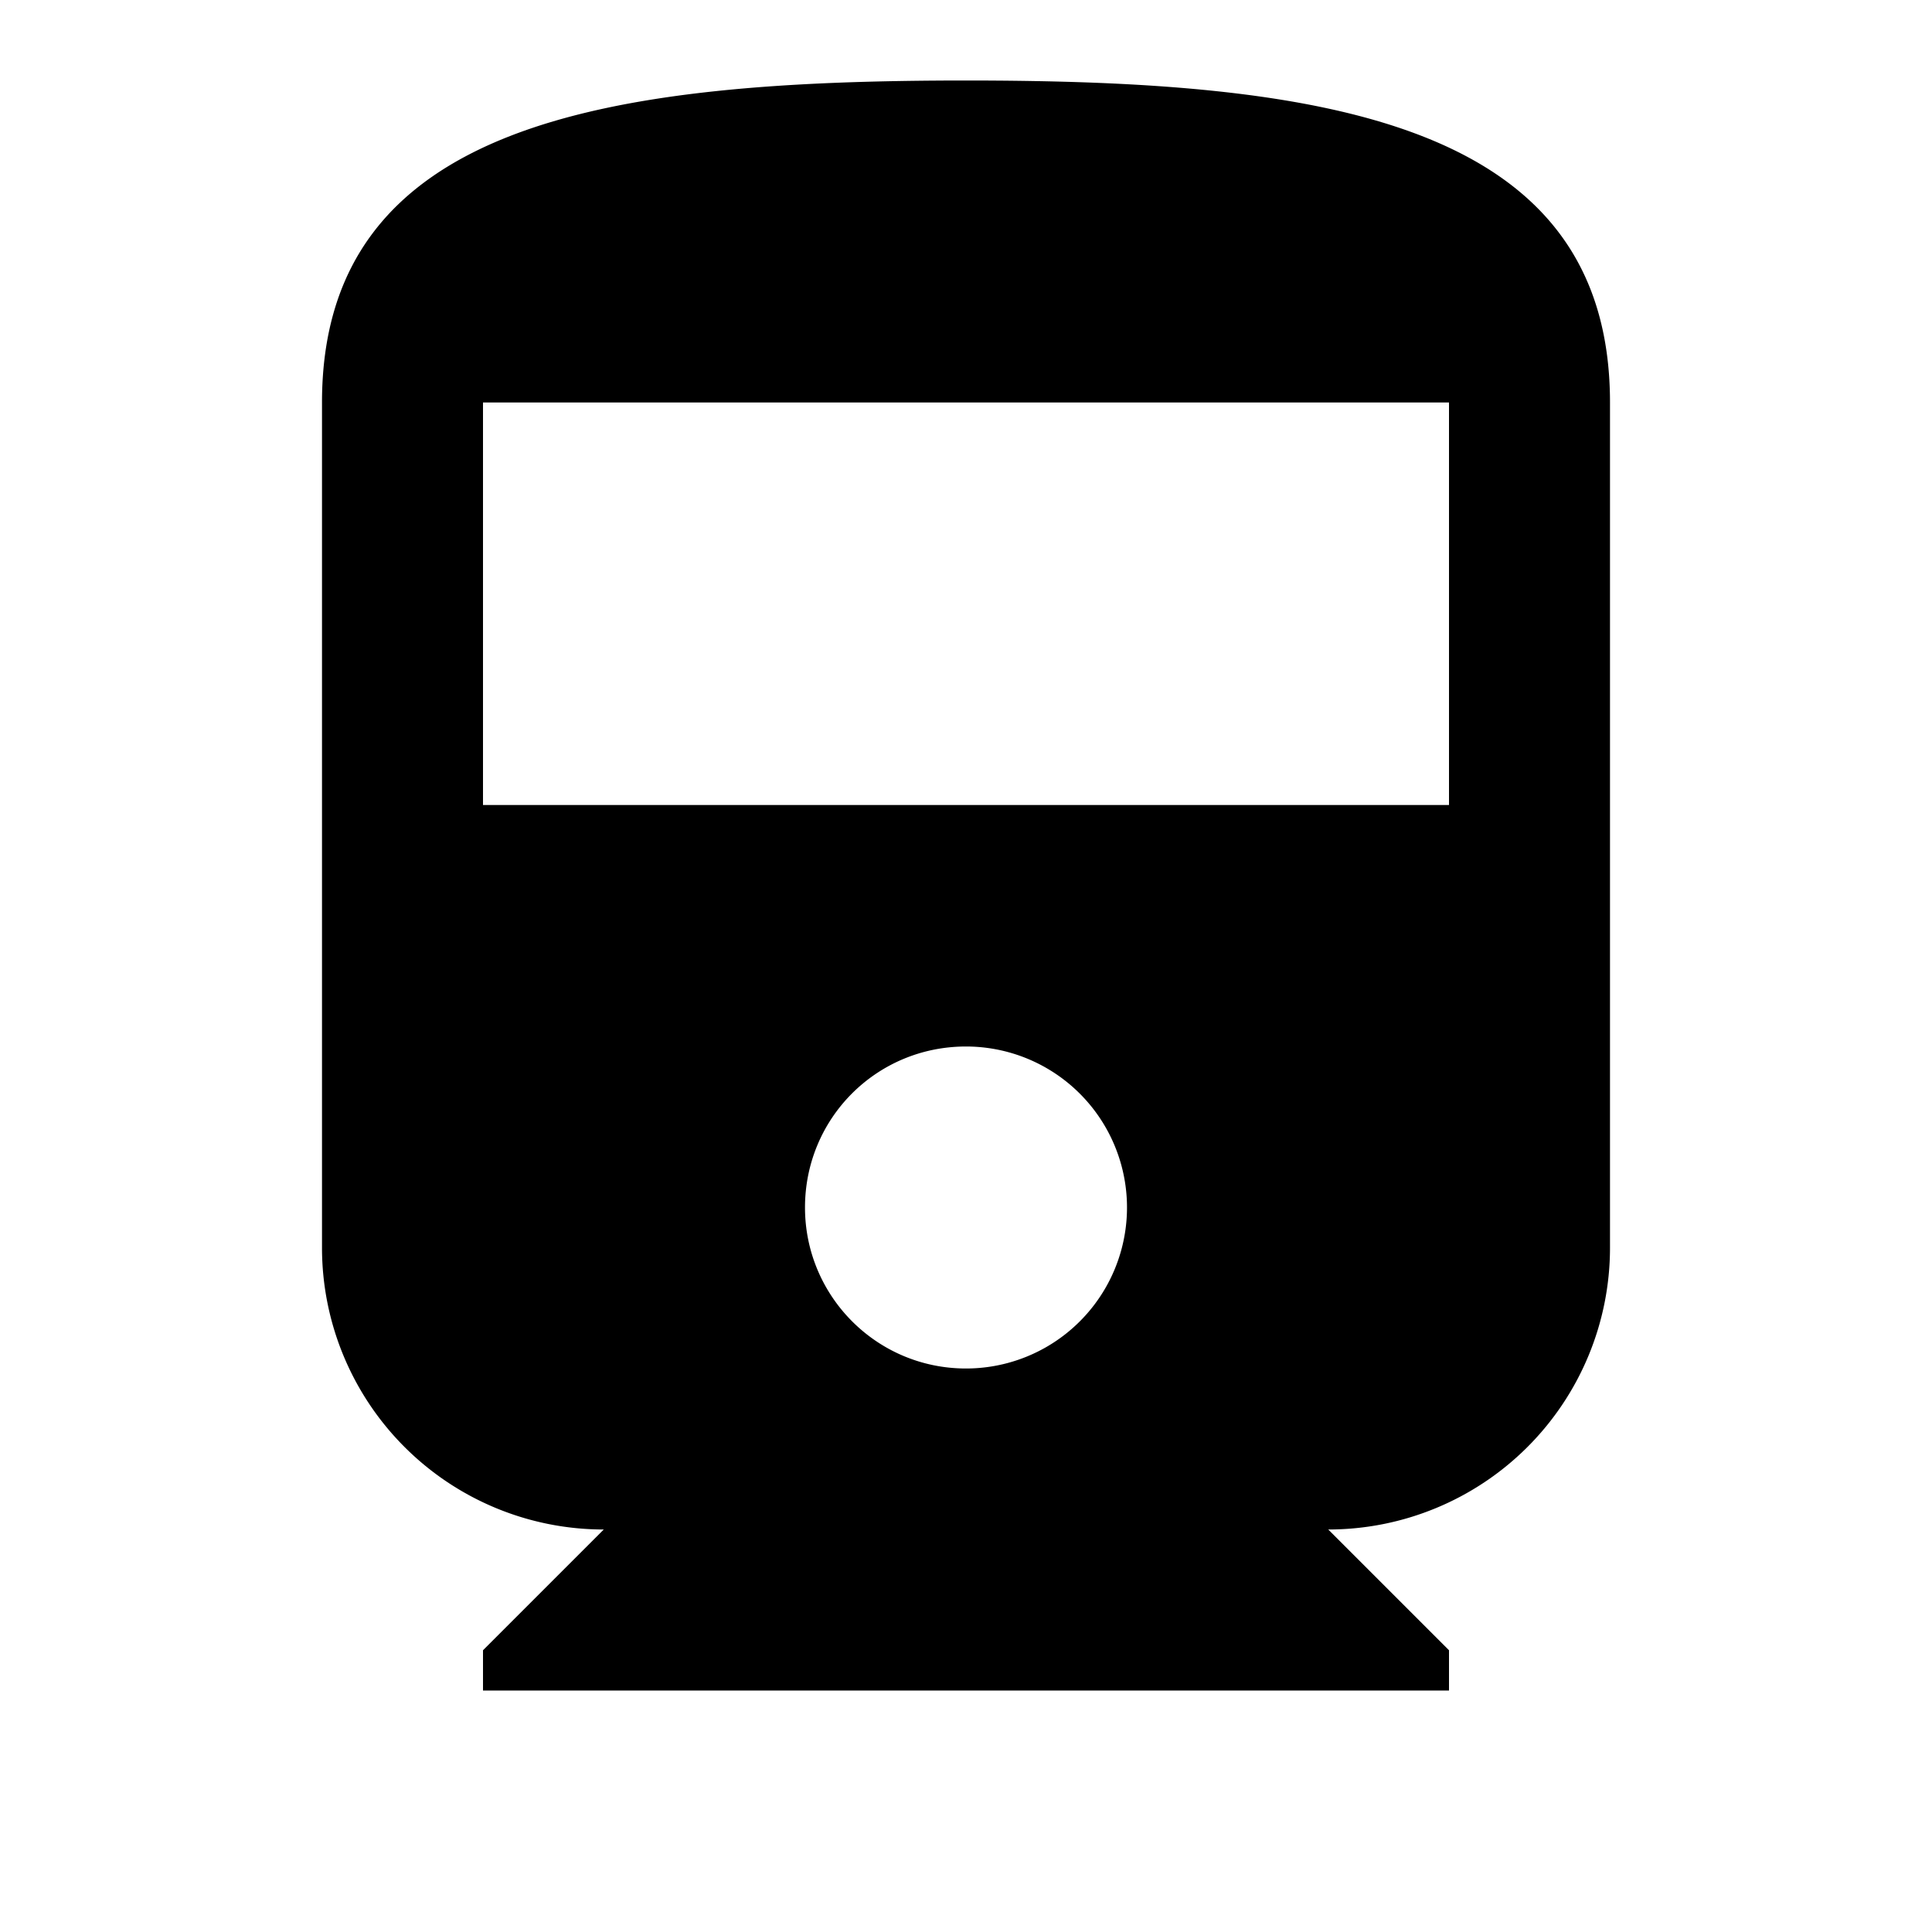 <?xml version="1.0" encoding="UTF-8"?><!DOCTYPE svg PUBLIC "-//W3C//DTD SVG 1.1//EN" "http://www.w3.org/Graphics/SVG/1.1/DTD/svg11.dtd"><svg xmlns="http://www.w3.org/2000/svg" xmlns:xlink="http://www.w3.org/1999/xlink" version="1.1" viewBox="0 0 600 600"><g transform="scale(25)"><path fill="#000000" d="M18,10H6V5H18M12,17C10.89,17 10,16.1 10,15C10,13.89 10.89,13 12,13A2,2 0 0,1 14,15A2,2 0 0,1 12,17M4,15.5A3.5,3.5 0 0,0 7.5,19L6,20.5V21H18V20.5L16.5,19A3.5,3.5 0 0,0 20,15.5V5C20,1.5 16.42,1 12,1C7.58,1 4,1.5 4,5V15.5Z" /></g></svg>